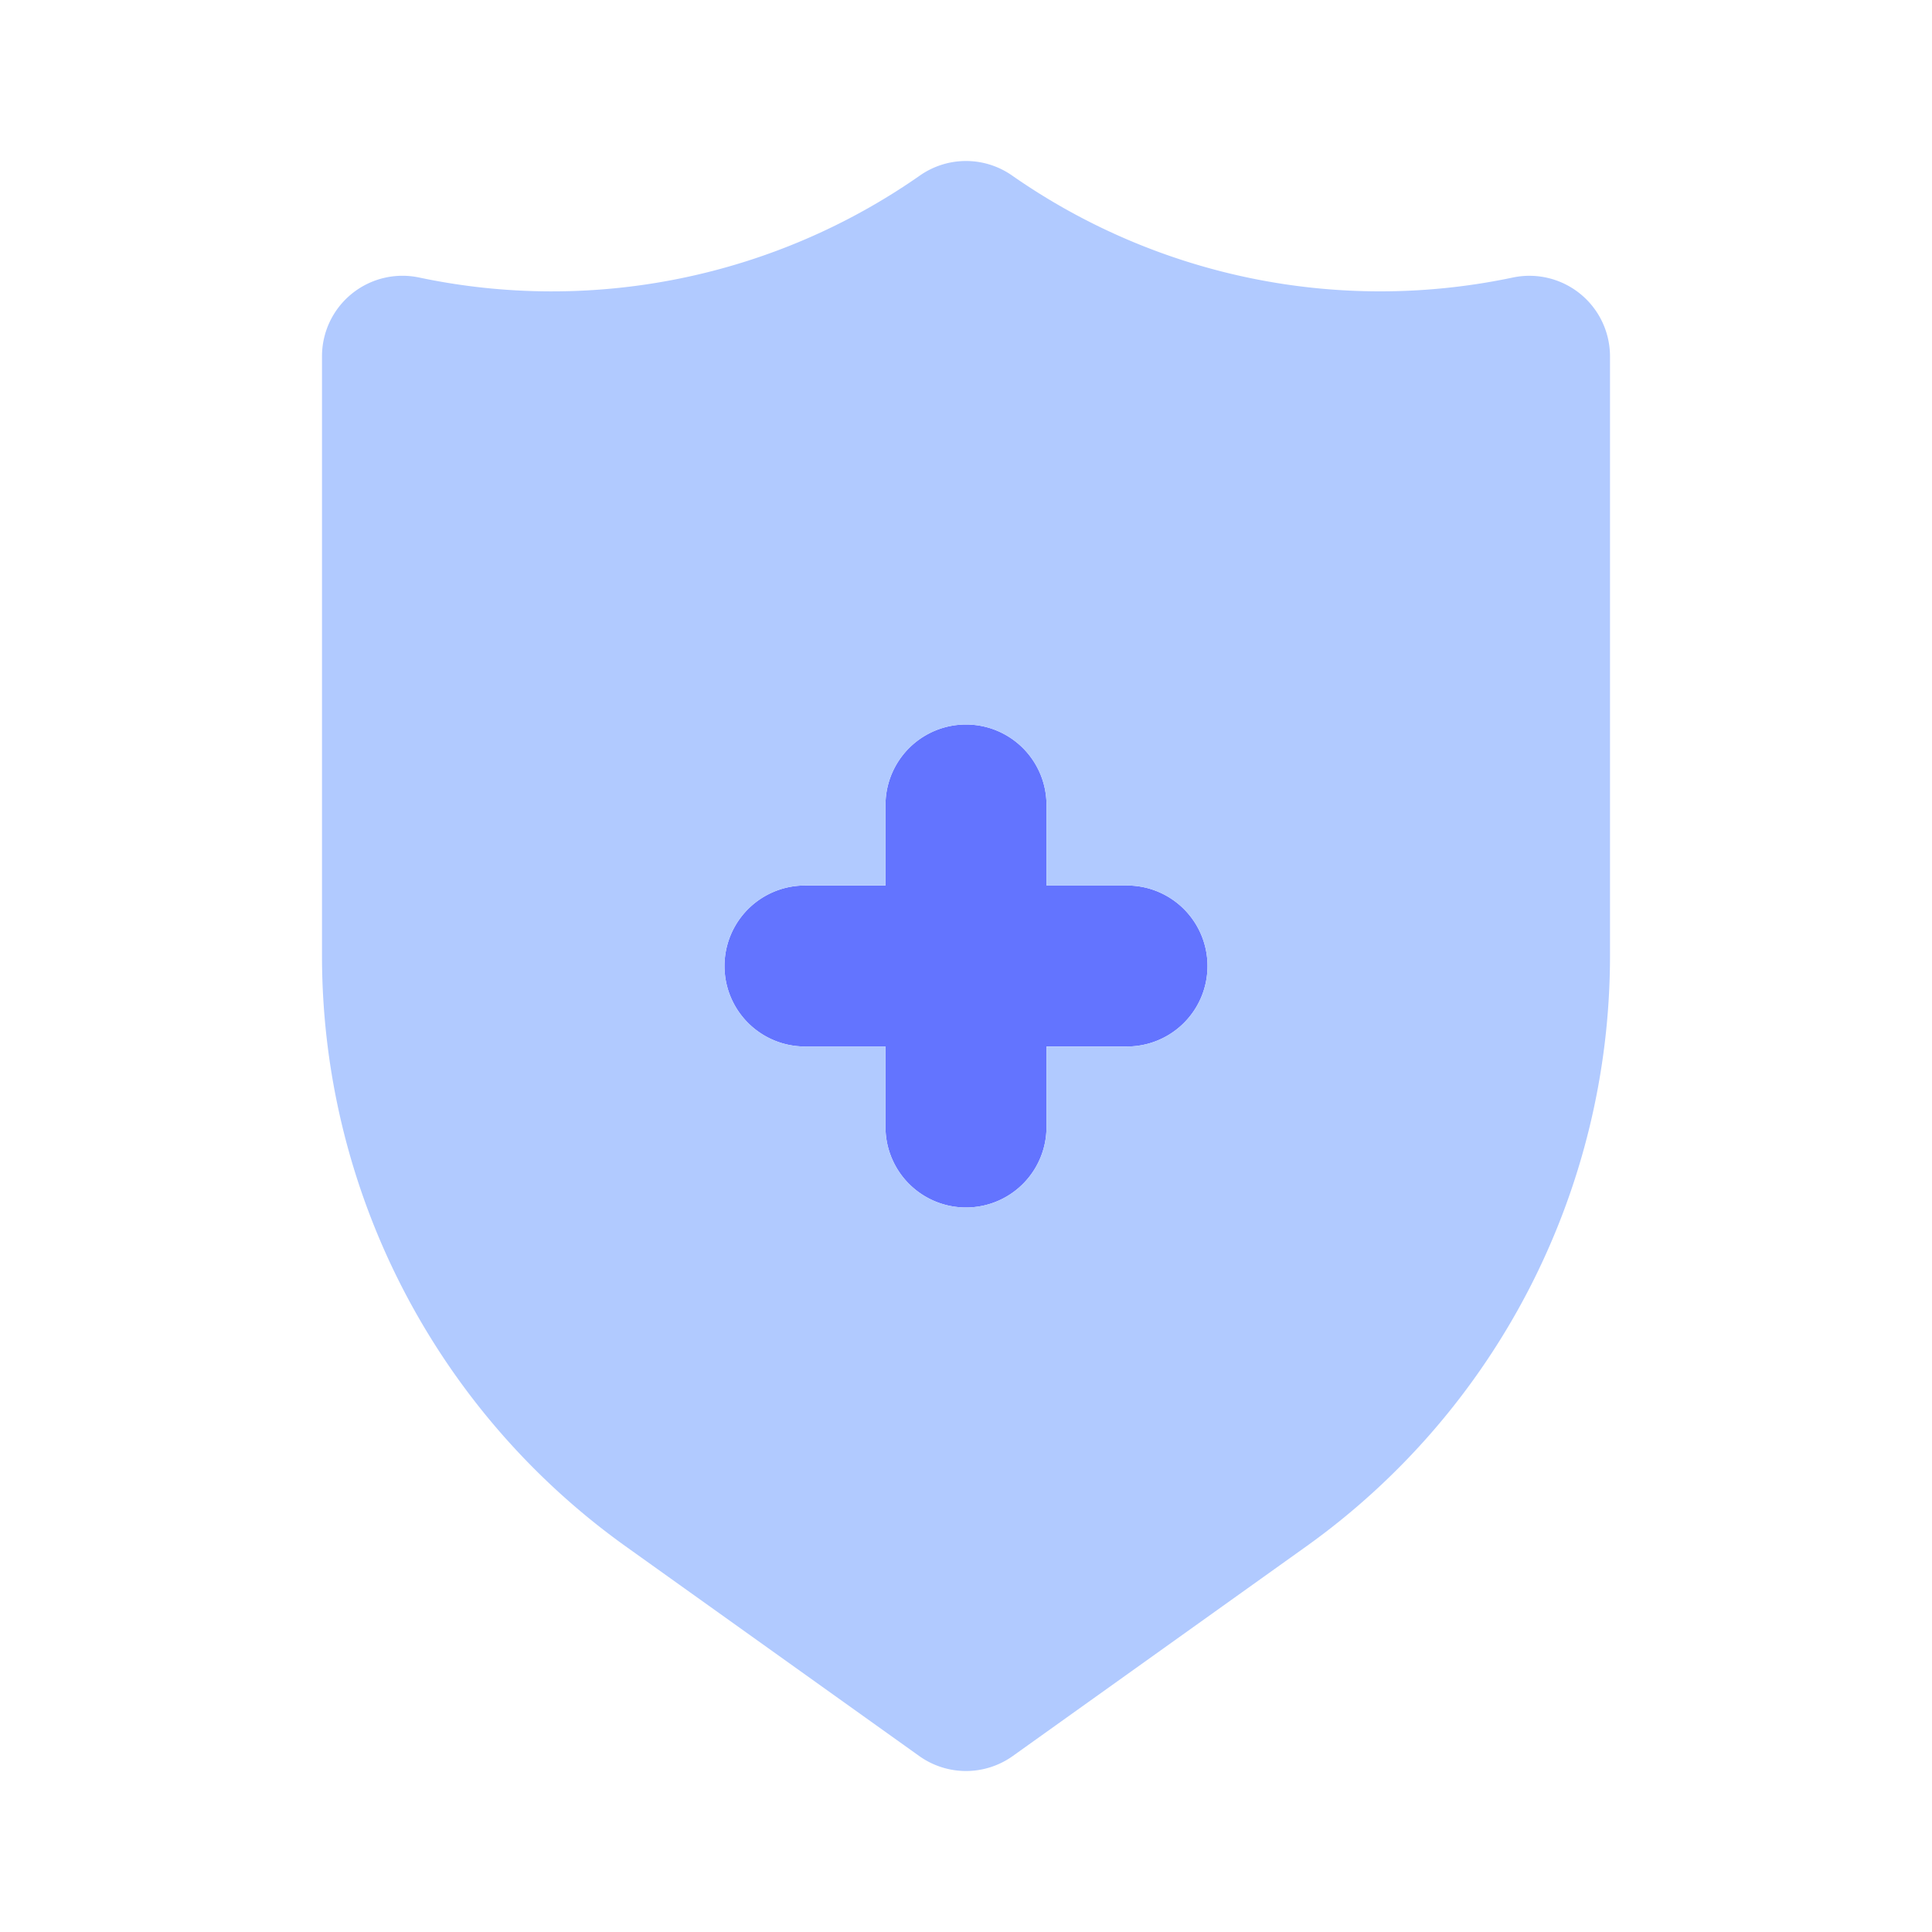 <svg id="SvgjsSvg1110" width="288" height="288" xmlns="http://www.w3.org/2000/svg" version="1.1" xmlns:xlink="http://www.w3.org/1999/xlink" xmlns:svgjs="http://svgjs.com/svgjs"><defs id="SvgjsDefs1111"></defs><g id="SvgjsG1112"><svg xmlns="http://www.w3.org/2000/svg" data-name="Layer 1" viewBox="0 0 24 24" width="288" height="288"><path fill="#6374ff" d="M14 11h-1v-1a1 1 0 0 0-2 0v1h-1a1 1 0 0 0 0 2h1v1a1 1 0 0 0 2 0v-1h1a1 1 0 0 0 0-2Z" class="color6563ff svgShape"></path><path fill="#b1caff" d="M19.63 3.65a1.002 1.002 0 0 0-.835-.203 7.985 7.985 0 0 1-6.223-1.267.999.999 0 0 0-1.144 0 7.98 7.98 0 0 1-6.223 1.267A1 1 0 0 0 4 4.427v7.456a9.019 9.019 0 0 0 3.769 7.324l3.65 2.607a1 1 0 0 0 1.162 0l3.65-2.607A9.017 9.017 0 0 0 20 11.883V4.426a1.001 1.001 0 0 0-.37-.776ZM14 13h-1v1a1 1 0 0 1-2 0v-1h-1a1 1 0 0 1 0-2h1v-1a1 1 0 0 1 2 0v1h1a1 1 0 0 1 0 2Z" class="colorb2b1ff svgShape"></path></svg></g></svg>